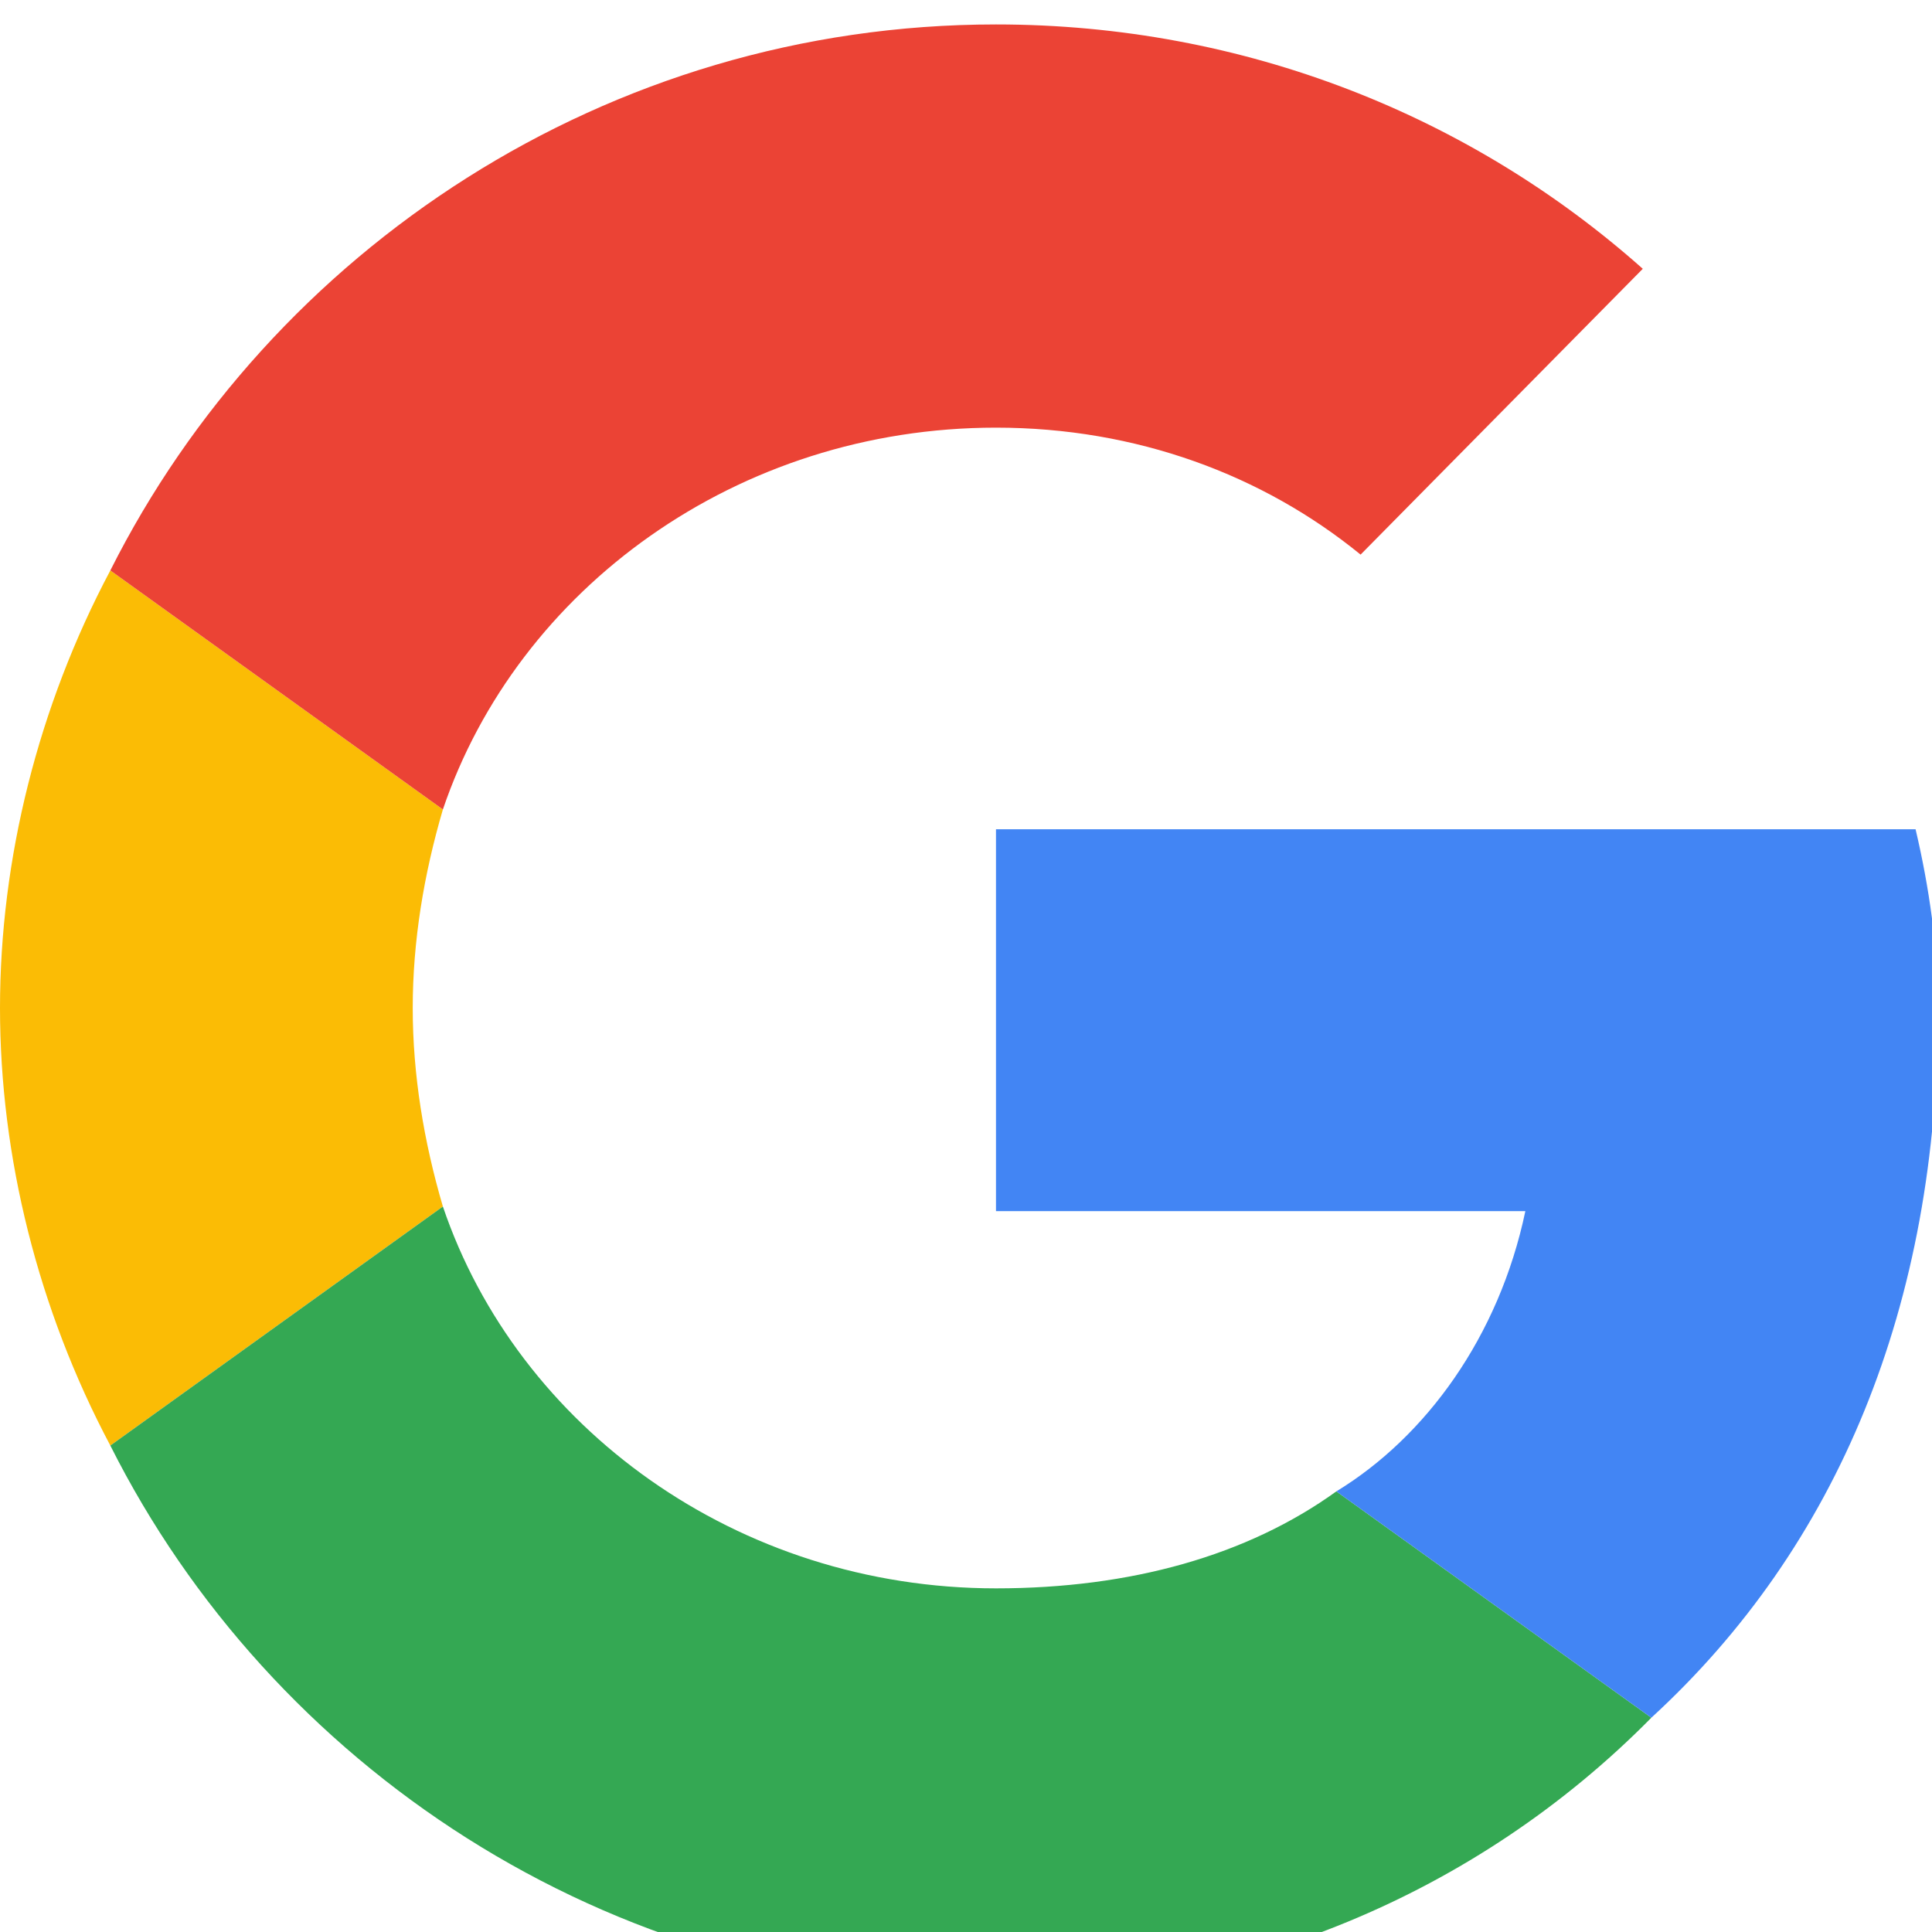 <?xml version="1.0" encoding="UTF-8" standalone="no"?>
<svg width="20px" height="20px" viewBox="0 0 46 46" version="1.1" xmlns="http://www.w3.org/2000/svg" xmlns:xlink="http://www.w3.org/1999/xlink">
    <g stroke="none" stroke-width="1" fill="none" fill-rule="evenodd">
        <path d="M9.827,24 C9.827,22.409 10.091,20.818 10.545,19.273 L2.627,13.582 C0.909,16.818 0,20.455 0,24 C0,27.545 0.909,31.182 2.627,34.418 L10.545,28.727 C10.091,27.182 9.827,25.591 9.827,24" fill="#FBBC05"></path>
        <path d="M23.714,10.182 C27.052,10.182 30.067,11.305 32.395,13.205 L39.114,6.4 C35.037,2.773 29.646,0.582 23.714,0.582 C14.427,0.582 6.445,5.985 2.627,13.582 L10.545,19.273 C12.327,14.016 17.553,10.182 23.714,10.182" fill="#EB4335"></path>
        <path d="M23.714,37.818 C17.553,37.818 12.327,33.984 10.545,28.727 L2.627,34.418 C6.445,42.015 14.427,47.418 23.714,47.418 C29.445,47.418 35.114,45.16 39.318,40.898 L31.818,35.509 C29.699,37.037 26.921,37.818 23.714,37.818" fill="#34A853"></path>
        <path d="M46.145,24 C46.145,22.582 45.932,21.118 45.609,19.745 L23.714,19.745 L23.714,28.836 L36.318,28.836 C35.688,31.837 33.937,34.218 31.818,35.509 L39.318,40.898 C43.745,36.836 46.145,31.091 46.145,24" fill="#4285F4"></path>
    </g>
</svg>
